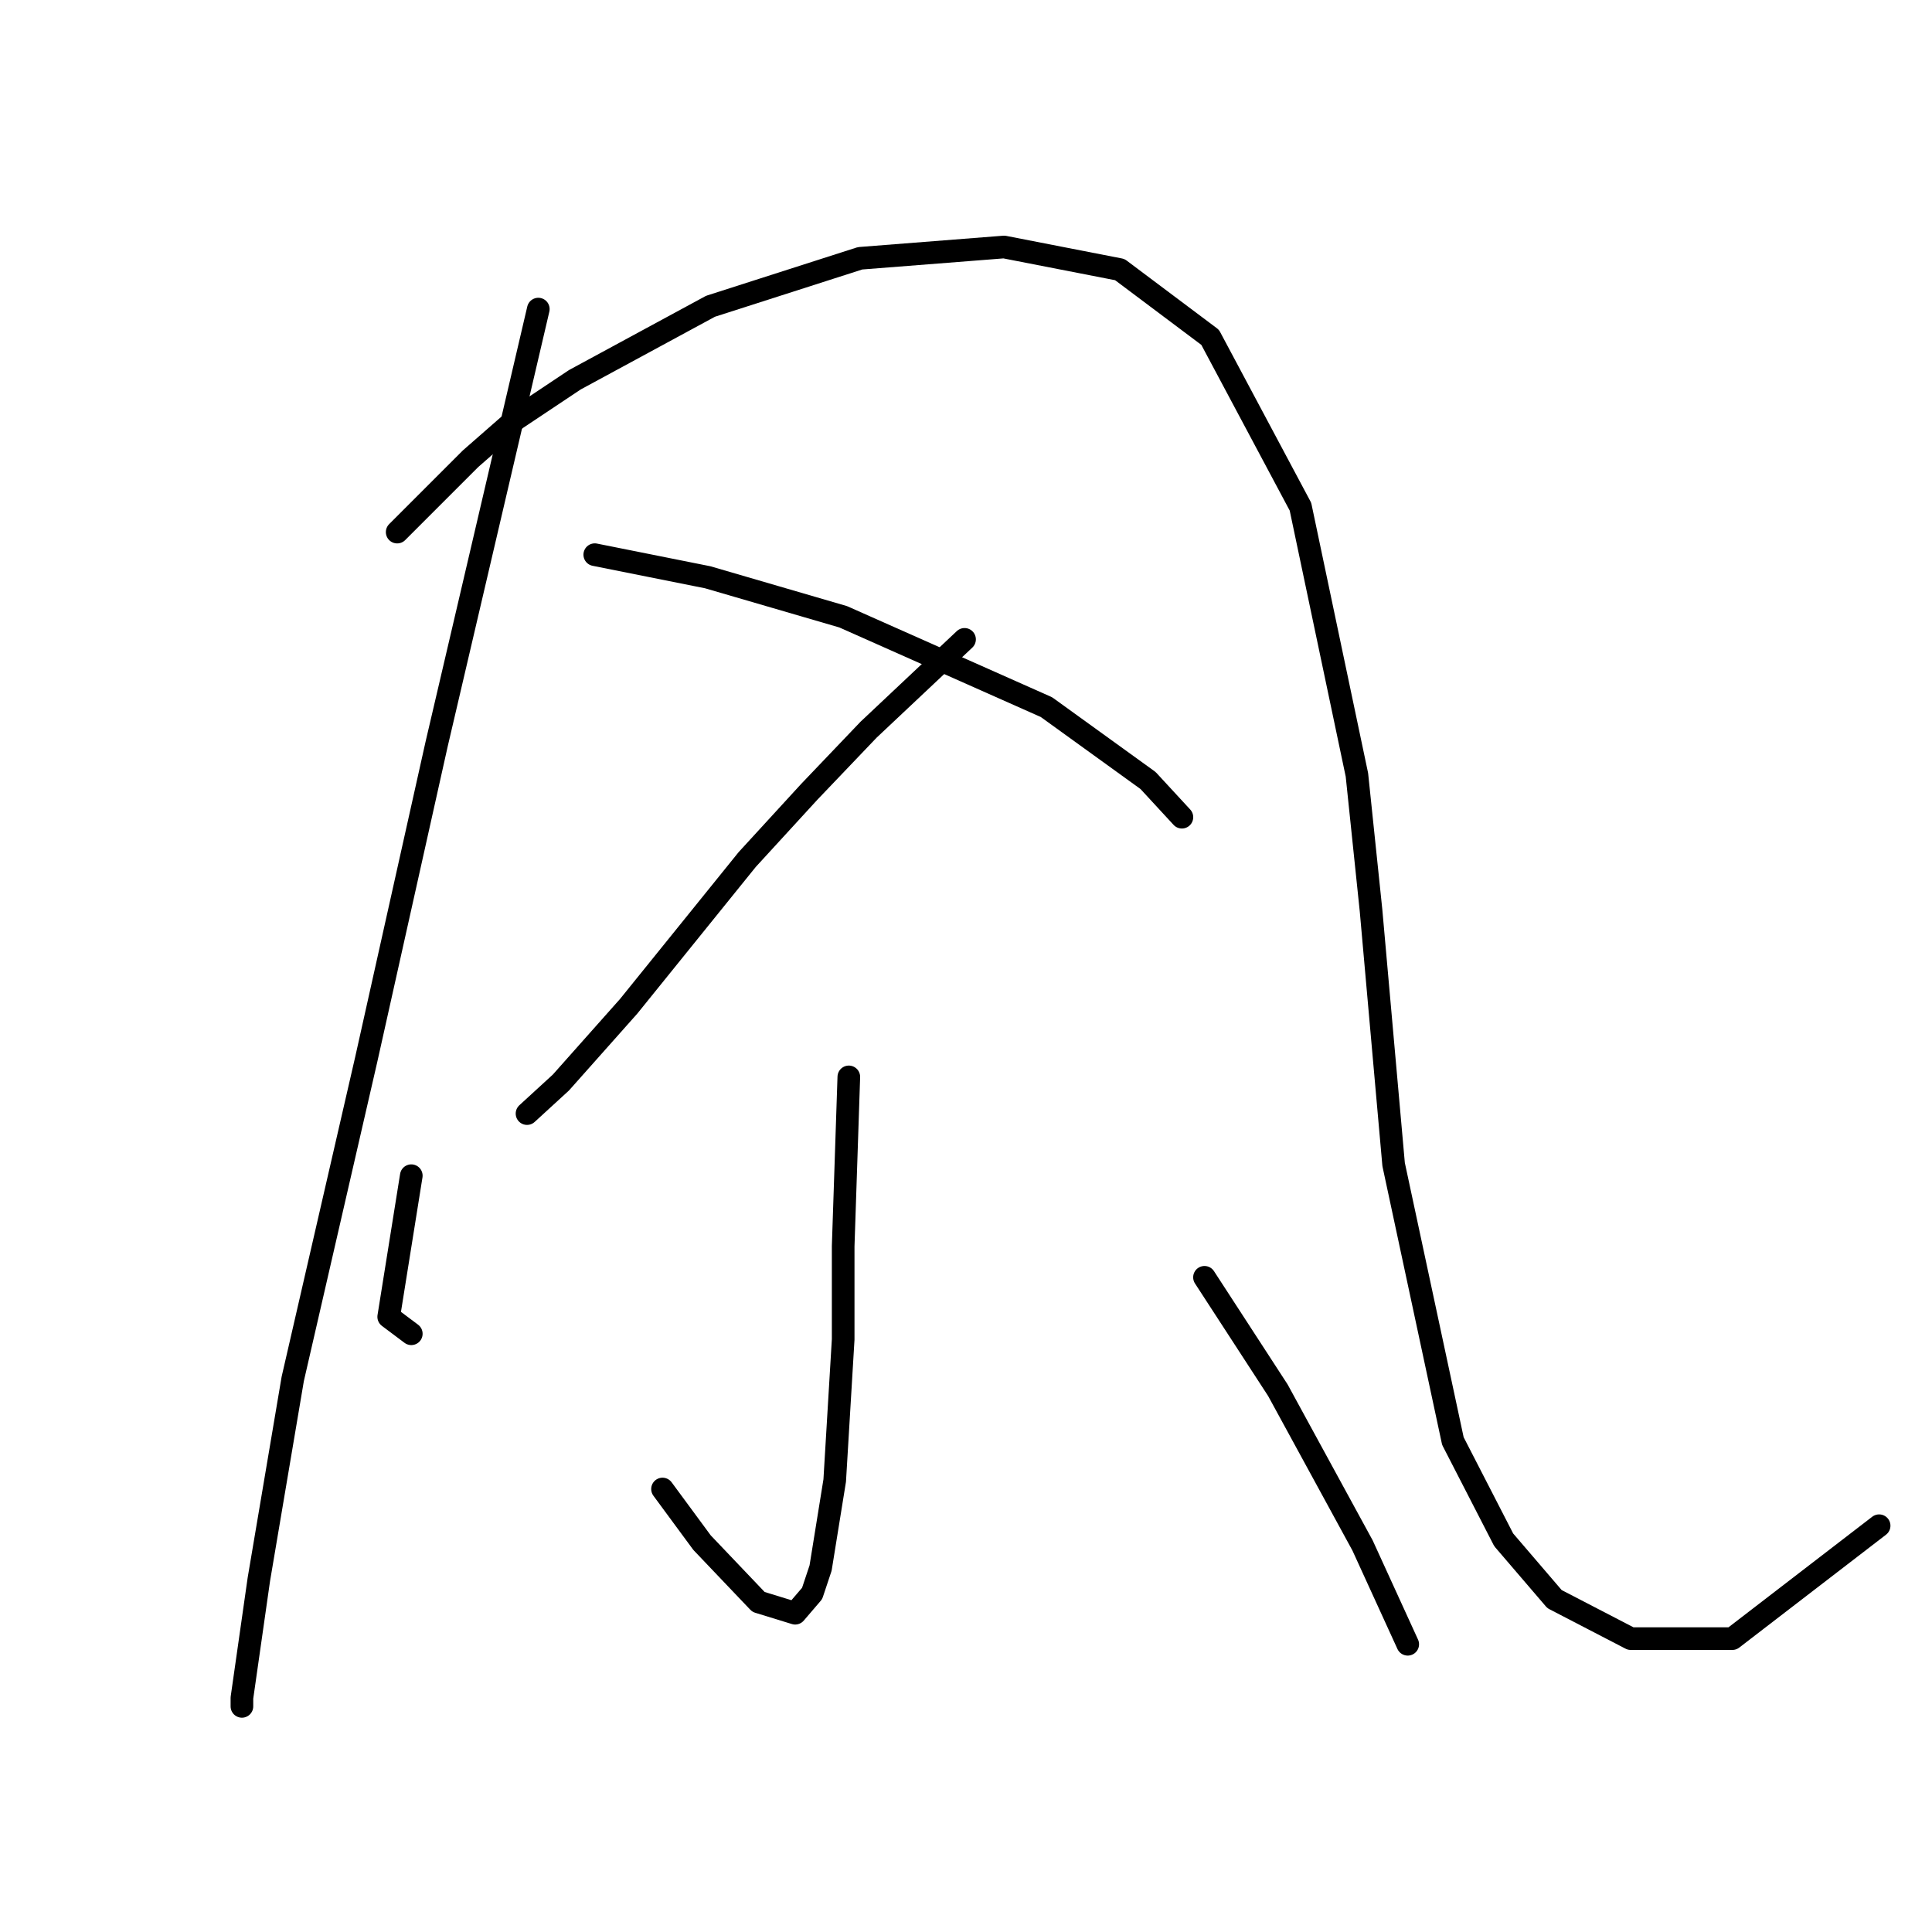 <?xml version="1.0" standalone="no"?>
    <svg width="256" height="256" xmlns="http://www.w3.org/2000/svg" version="1.1">
    <polyline stroke="black" stroke-width="3" stroke-linecap="round" fill="transparent" stroke-linejoin="round" points="71.329 40.957 64.597 69.758 57.864 98.558 48.513 140.449 38.789 182.715 34.3 209.271 32.056 224.98 32.056 226.103 32.056 226.103 " />
        <polyline stroke="black" stroke-width="3" stroke-linecap="round" fill="transparent" stroke-linejoin="round" points="52.628 70.506 57.49 65.643 62.353 60.781 68.337 55.544 76.192 50.308 94.145 40.583 113.969 34.225 133.044 32.729 148.38 35.721 160.349 44.698 172.318 67.139 179.798 102.672 181.668 120.626 184.661 154.289 192.515 190.944 199.248 204.035 205.98 211.889 216.079 217.126 229.544 217.126 248.994 202.165 248.994 202.165 " />
        <polyline stroke="black" stroke-width="3" stroke-linecap="round" fill="transparent" stroke-linejoin="round" points="127.808 84.719 121.449 90.703 115.091 96.688 107.236 104.917 99.008 113.893 83.298 133.343 74.322 143.442 69.833 147.556 69.833 147.556 " />
        <polyline stroke="black" stroke-width="3" stroke-linecap="round" fill="transparent" stroke-linejoin="round" points="78.81 73.498 86.291 74.994 93.771 76.49 102.748 79.108 111.725 81.727 138.655 93.696 152.12 103.42 156.608 108.283 156.608 108.283 " />
        <polyline stroke="black" stroke-width="3" stroke-linecap="round" fill="transparent" stroke-linejoin="round" points="112.473 142.694 112.099 153.915 111.725 165.135 111.725 177.478 110.603 196.18 108.732 207.775 107.61 211.141 105.366 213.759 100.504 212.263 93.023 204.409 87.787 197.302 87.787 197.302 " />
        <polyline stroke="black" stroke-width="3" stroke-linecap="round" fill="transparent" stroke-linejoin="round" points="54.498 155.785 53.002 165.135 51.506 174.486 54.498 176.73 54.498 176.73 " />
        <polyline stroke="black" stroke-width="3" stroke-linecap="round" fill="transparent" stroke-linejoin="round" points="159.601 169.25 164.463 176.73 169.325 184.211 180.546 204.783 186.531 217.874 186.531 217.874 " />
        </svg>